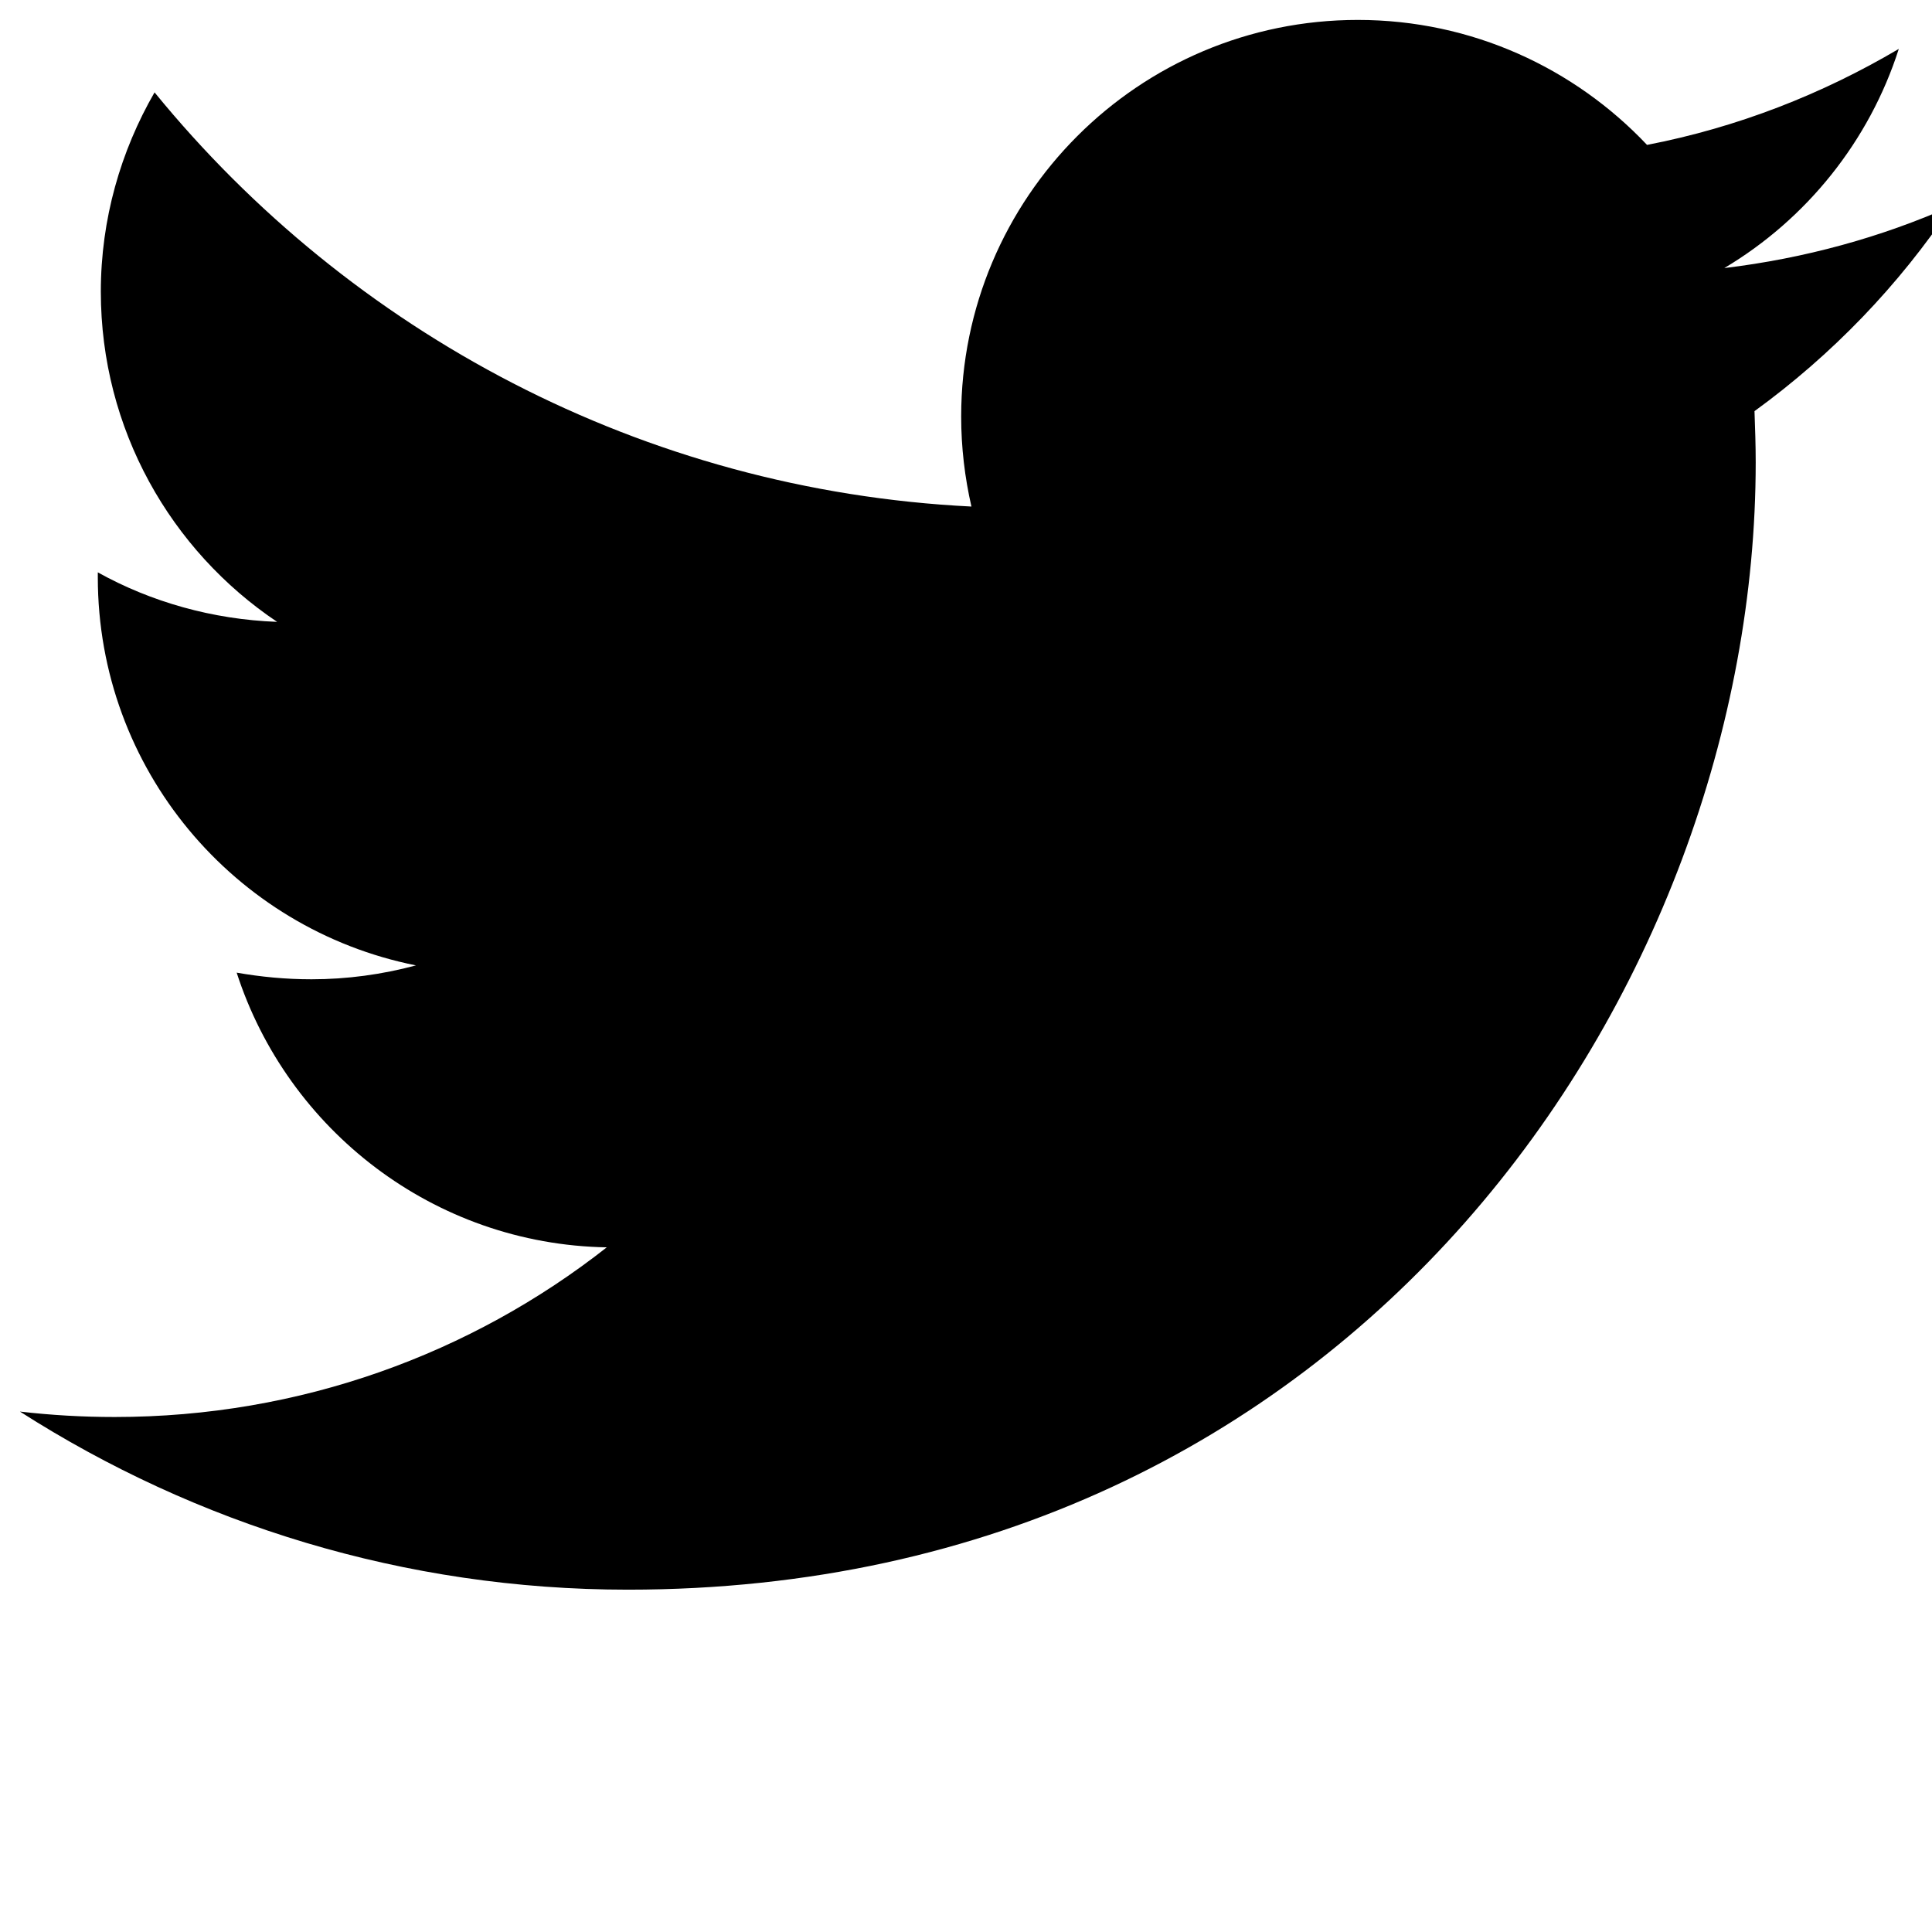 <svg xmlns="http://www.w3.org/2000/svg" width="32" height="32" viewBox="0 0 32 32"><path d="M32.33 3.41c-1.17.52-2.44.87-3.77 1.03 1.36-.81 2.4-2.1 2.89-3.63-1.27.75-2.67 1.3-4.17 1.59-1.2-1.27-2.9-2.07-4.79-2.07-3.63 0-6.57 2.94-6.57 6.57 0 .51.06 1.01.17 1.49-5.45-.27-10.29-2.89-13.53-6.86-.56.97-.89 2.1-.89 3.3 0 2.28 1.16 4.29 2.92 5.47-1.07-.04-2.09-.33-2.97-.82v.08c0 3.18 2.26 5.83 5.27 6.43-.56.15-1.14.23-1.73.23-.43 0-.84-.04-1.24-.11.84 2.6 3.26 4.5 6.13 4.55-2.24 1.76-5.07 2.81-8.15 2.81-.53 0-1.05-.03-1.57-.09 2.91 1.86 6.36 2.95 10.07 2.95 12.07 0 18.68-10 18.68-18.67 0-.29-.01-.57-.02-.85 1.28-.93 2.39-2.08 3.27-3.4"/></svg>